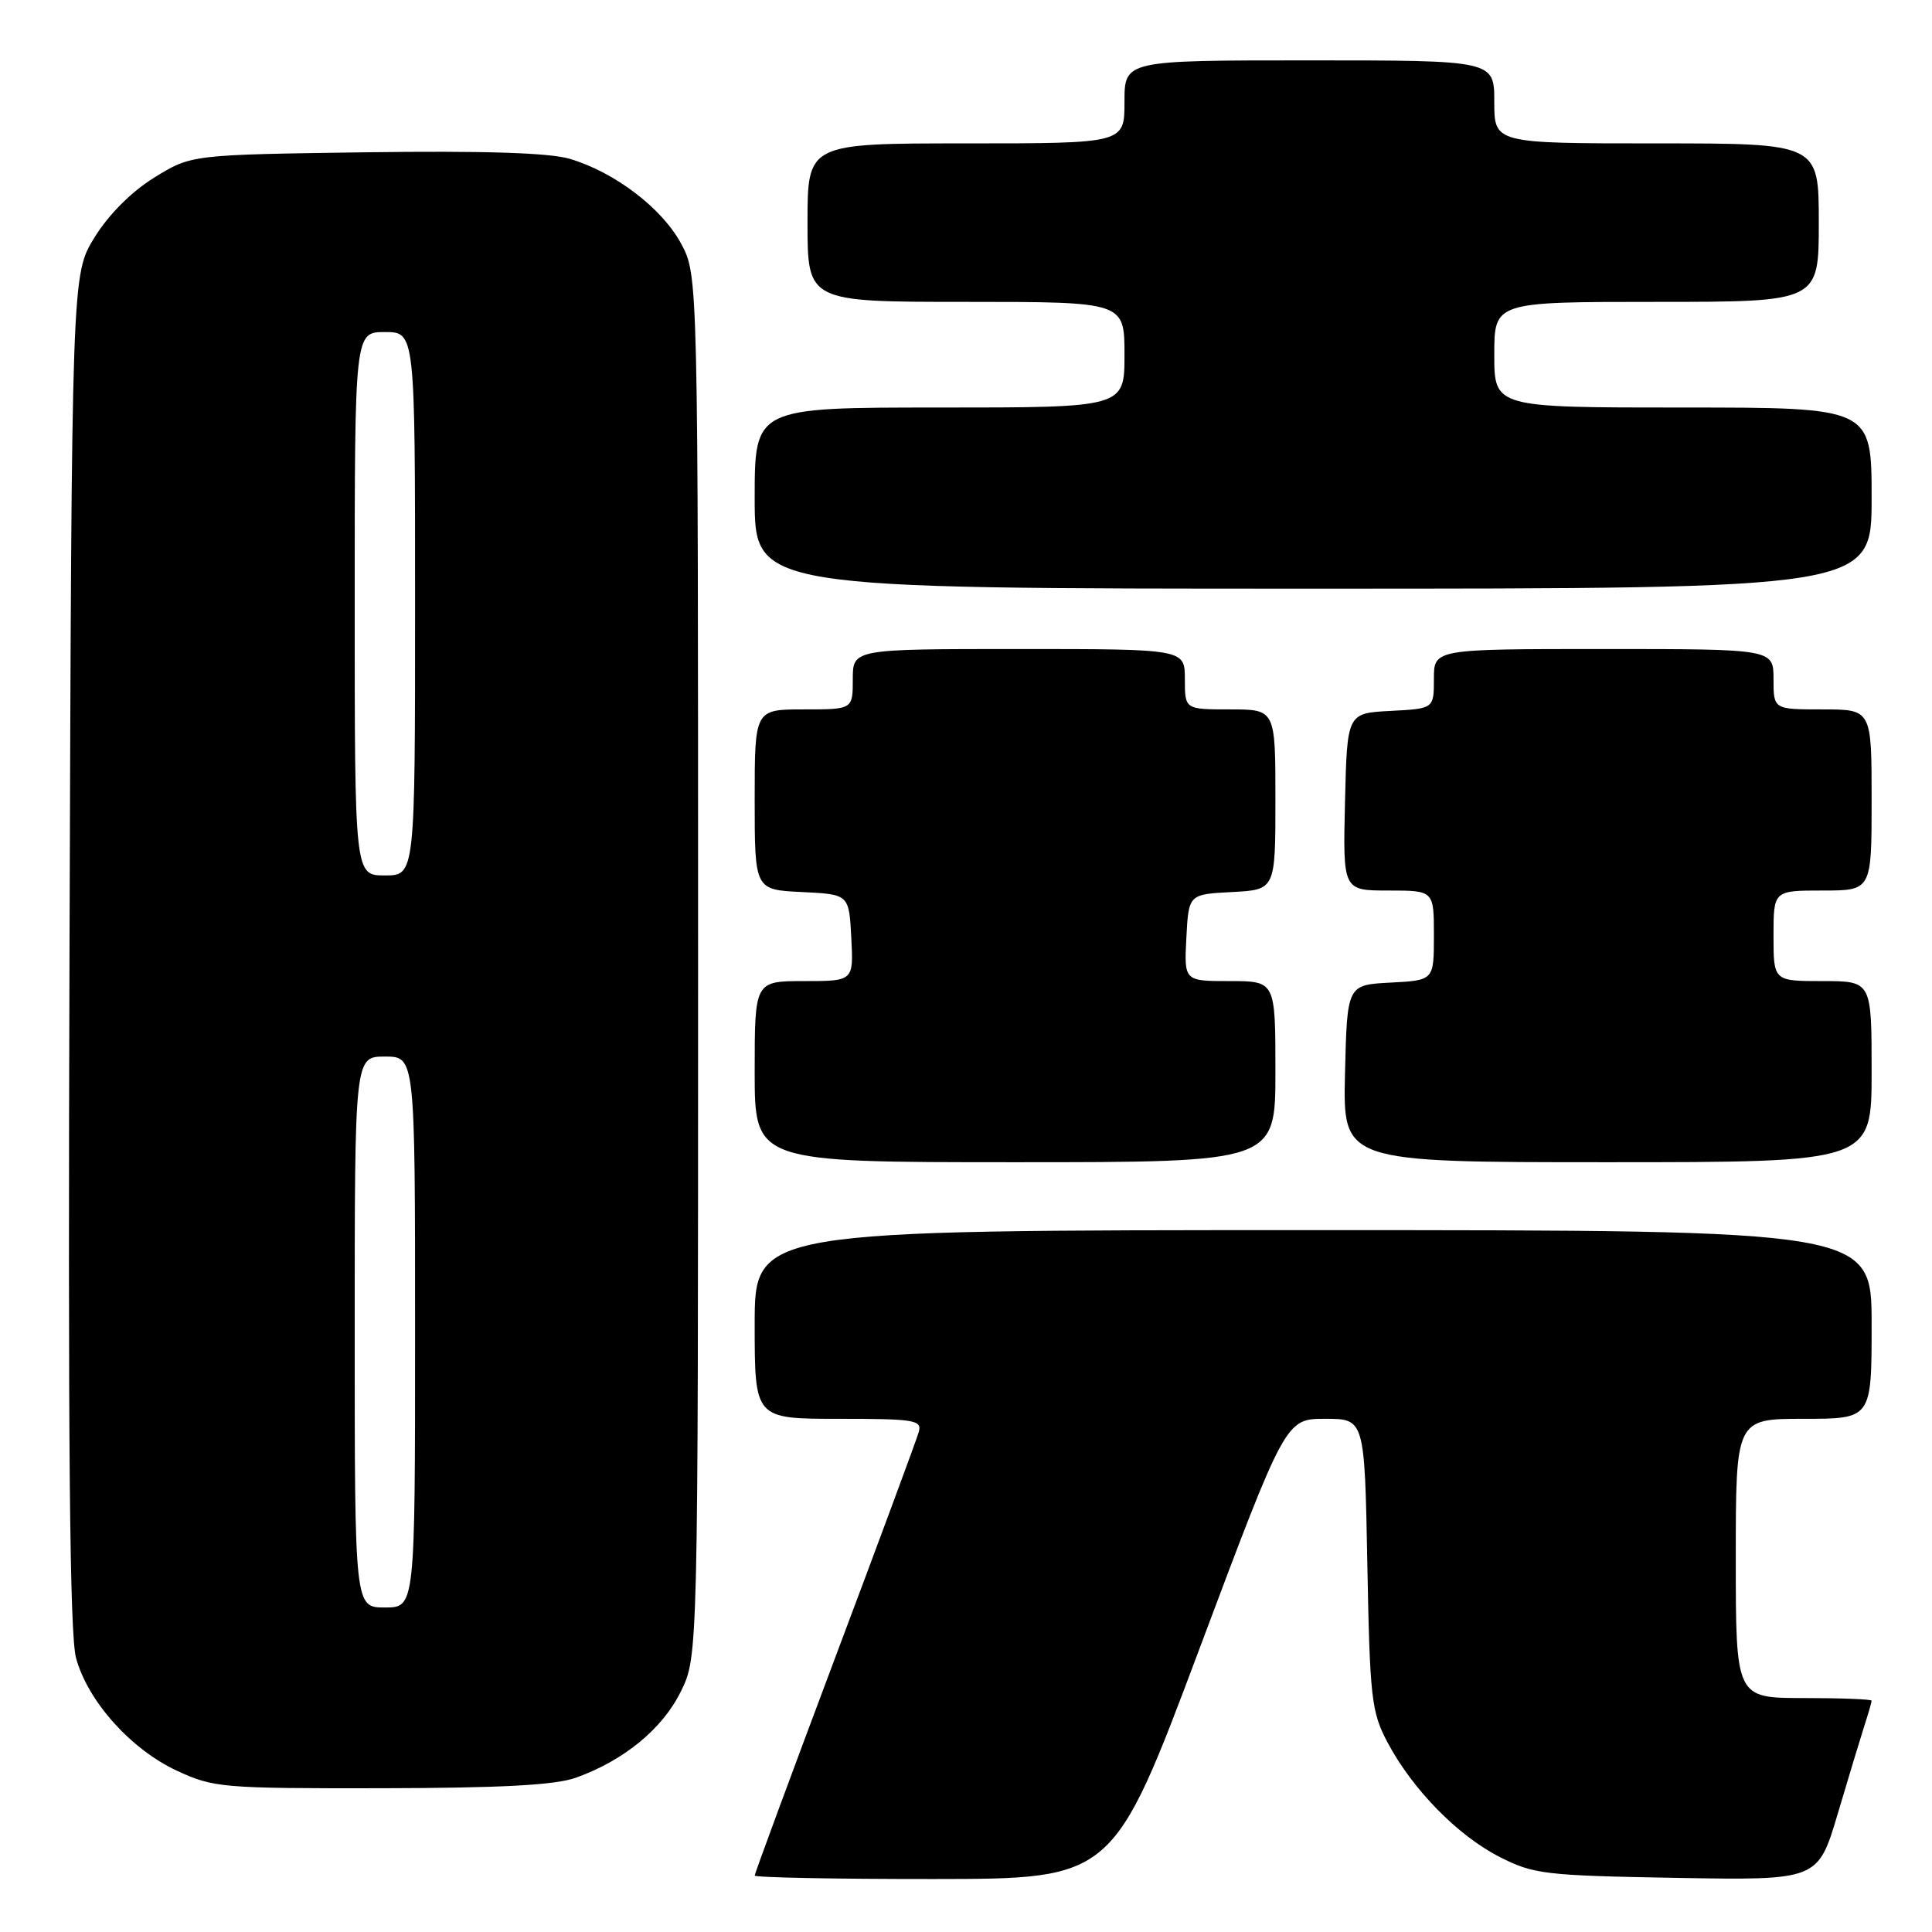 <?xml version="1.0" encoding="UTF-8" standalone="no"?>
<!DOCTYPE svg PUBLIC "-//W3C//DTD SVG 1.1//EN" "http://www.w3.org/Graphics/SVG/1.1/DTD/svg11.dtd" >
<svg xmlns="http://www.w3.org/2000/svg" xmlns:xlink="http://www.w3.org/1999/xlink" version="1.1" viewBox="0 0 256 256">
 <g >
 <path fill="currentColor"
d=" M 158.93 218.48 C 170.36 188.00 170.36 188.00 175.59 188.00 C 180.82 188.00 180.82 188.00 181.18 207.25 C 181.51 225.03 181.72 226.83 183.84 230.85 C 187.14 237.08 193.11 243.19 198.68 246.04 C 203.20 248.35 204.65 248.52 222.19 248.83 C 240.89 249.15 240.89 249.15 243.51 240.33 C 244.95 235.47 246.55 230.20 247.06 228.60 C 247.58 227.01 248.00 225.54 248.00 225.35 C 248.00 225.16 243.95 225.00 239.00 225.00 C 230.00 225.00 230.00 225.00 230.00 206.50 C 230.00 188.00 230.00 188.00 239.00 188.00 C 248.00 188.00 248.00 188.00 248.00 175.50 C 248.00 163.00 248.00 163.00 174.00 163.00 C 100.00 163.00 100.00 163.00 100.00 175.50 C 100.00 188.00 100.00 188.00 111.12 188.00 C 121.23 188.00 122.19 188.16 121.74 189.75 C 121.47 190.71 116.47 204.22 110.62 219.77 C 104.78 235.32 100.00 248.26 100.00 248.52 C 100.00 248.78 110.69 248.99 123.75 248.98 C 147.50 248.96 147.50 248.96 158.93 218.48 Z  M 76.30 235.56 C 82.65 233.29 87.78 229.09 90.21 224.14 C 92.50 219.50 92.50 219.50 92.50 128.00 C 92.50 36.50 92.50 36.50 90.26 32.30 C 87.74 27.60 81.46 22.81 75.48 21.04 C 72.78 20.24 64.08 19.97 48.42 20.18 C 25.34 20.50 25.34 20.50 20.44 23.53 C 17.42 25.40 14.40 28.42 12.53 31.45 C 9.50 36.34 9.50 36.34 9.21 125.92 C 9.00 191.50 9.23 216.63 10.08 219.71 C 11.65 225.44 17.34 231.79 23.44 234.63 C 28.28 236.88 29.46 236.98 50.50 236.95 C 66.41 236.92 73.55 236.54 76.30 235.56 Z  M 169.00 142.00 C 169.00 130.00 169.00 130.00 162.95 130.00 C 156.90 130.00 156.90 130.00 157.20 124.25 C 157.50 118.50 157.50 118.50 163.25 118.20 C 169.00 117.90 169.00 117.90 169.00 105.95 C 169.00 94.00 169.00 94.00 163.00 94.00 C 157.00 94.00 157.00 94.00 157.00 90.00 C 157.00 86.00 157.00 86.00 135.00 86.00 C 113.00 86.00 113.00 86.00 113.00 90.00 C 113.00 94.00 113.00 94.00 106.50 94.00 C 100.00 94.00 100.00 94.00 100.00 105.95 C 100.00 117.90 100.00 117.90 106.25 118.20 C 112.50 118.50 112.50 118.50 112.80 124.25 C 113.10 130.00 113.10 130.00 106.55 130.00 C 100.00 130.00 100.00 130.00 100.00 142.00 C 100.00 154.00 100.00 154.00 134.50 154.00 C 169.00 154.00 169.00 154.00 169.00 142.00 Z  M 248.00 142.00 C 248.00 130.00 248.00 130.00 241.50 130.00 C 235.00 130.00 235.00 130.00 235.00 124.00 C 235.00 118.00 235.00 118.00 241.50 118.00 C 248.00 118.00 248.00 118.00 248.00 106.00 C 248.00 94.00 248.00 94.00 241.50 94.00 C 235.00 94.00 235.00 94.00 235.00 90.00 C 235.00 86.00 235.00 86.00 212.50 86.00 C 190.00 86.00 190.00 86.00 190.00 89.95 C 190.00 93.90 190.00 93.90 184.25 94.20 C 178.50 94.50 178.50 94.50 178.22 106.25 C 177.94 118.00 177.94 118.00 183.97 118.00 C 190.00 118.00 190.00 118.00 190.00 123.95 C 190.00 129.90 190.00 129.90 184.25 130.20 C 178.50 130.50 178.50 130.50 178.22 142.25 C 177.94 154.00 177.94 154.00 212.97 154.00 C 248.00 154.00 248.00 154.00 248.00 142.00 Z  M 248.00 66.00 C 248.00 54.00 248.00 54.00 223.00 54.00 C 198.00 54.00 198.00 54.00 198.00 47.00 C 198.00 40.00 198.00 40.00 219.50 40.00 C 241.00 40.00 241.00 40.00 241.00 29.50 C 241.00 19.00 241.00 19.00 219.50 19.00 C 198.00 19.00 198.00 19.00 198.00 13.50 C 198.00 8.00 198.00 8.00 173.50 8.00 C 149.00 8.00 149.00 8.00 149.00 13.50 C 149.00 19.00 149.00 19.00 128.00 19.00 C 107.00 19.00 107.00 19.00 107.00 29.50 C 107.00 40.00 107.00 40.00 128.00 40.00 C 149.00 40.00 149.00 40.00 149.00 47.00 C 149.00 54.00 149.00 54.00 124.50 54.00 C 100.00 54.00 100.00 54.00 100.00 66.00 C 100.00 78.00 100.00 78.00 174.00 78.00 C 248.00 78.00 248.00 78.00 248.00 66.00 Z  M 47.00 176.50 C 47.00 140.00 47.00 140.00 51.00 140.00 C 55.00 140.00 55.00 140.00 55.00 176.50 C 55.00 213.00 55.00 213.00 51.00 213.00 C 47.00 213.00 47.00 213.00 47.00 176.50 Z  M 47.00 80.00 C 47.00 44.00 47.00 44.00 51.00 44.00 C 55.00 44.00 55.00 44.00 55.00 80.00 C 55.00 116.00 55.00 116.00 51.00 116.00 C 47.00 116.00 47.00 116.00 47.00 80.00 Z "/>
</g>
</svg>